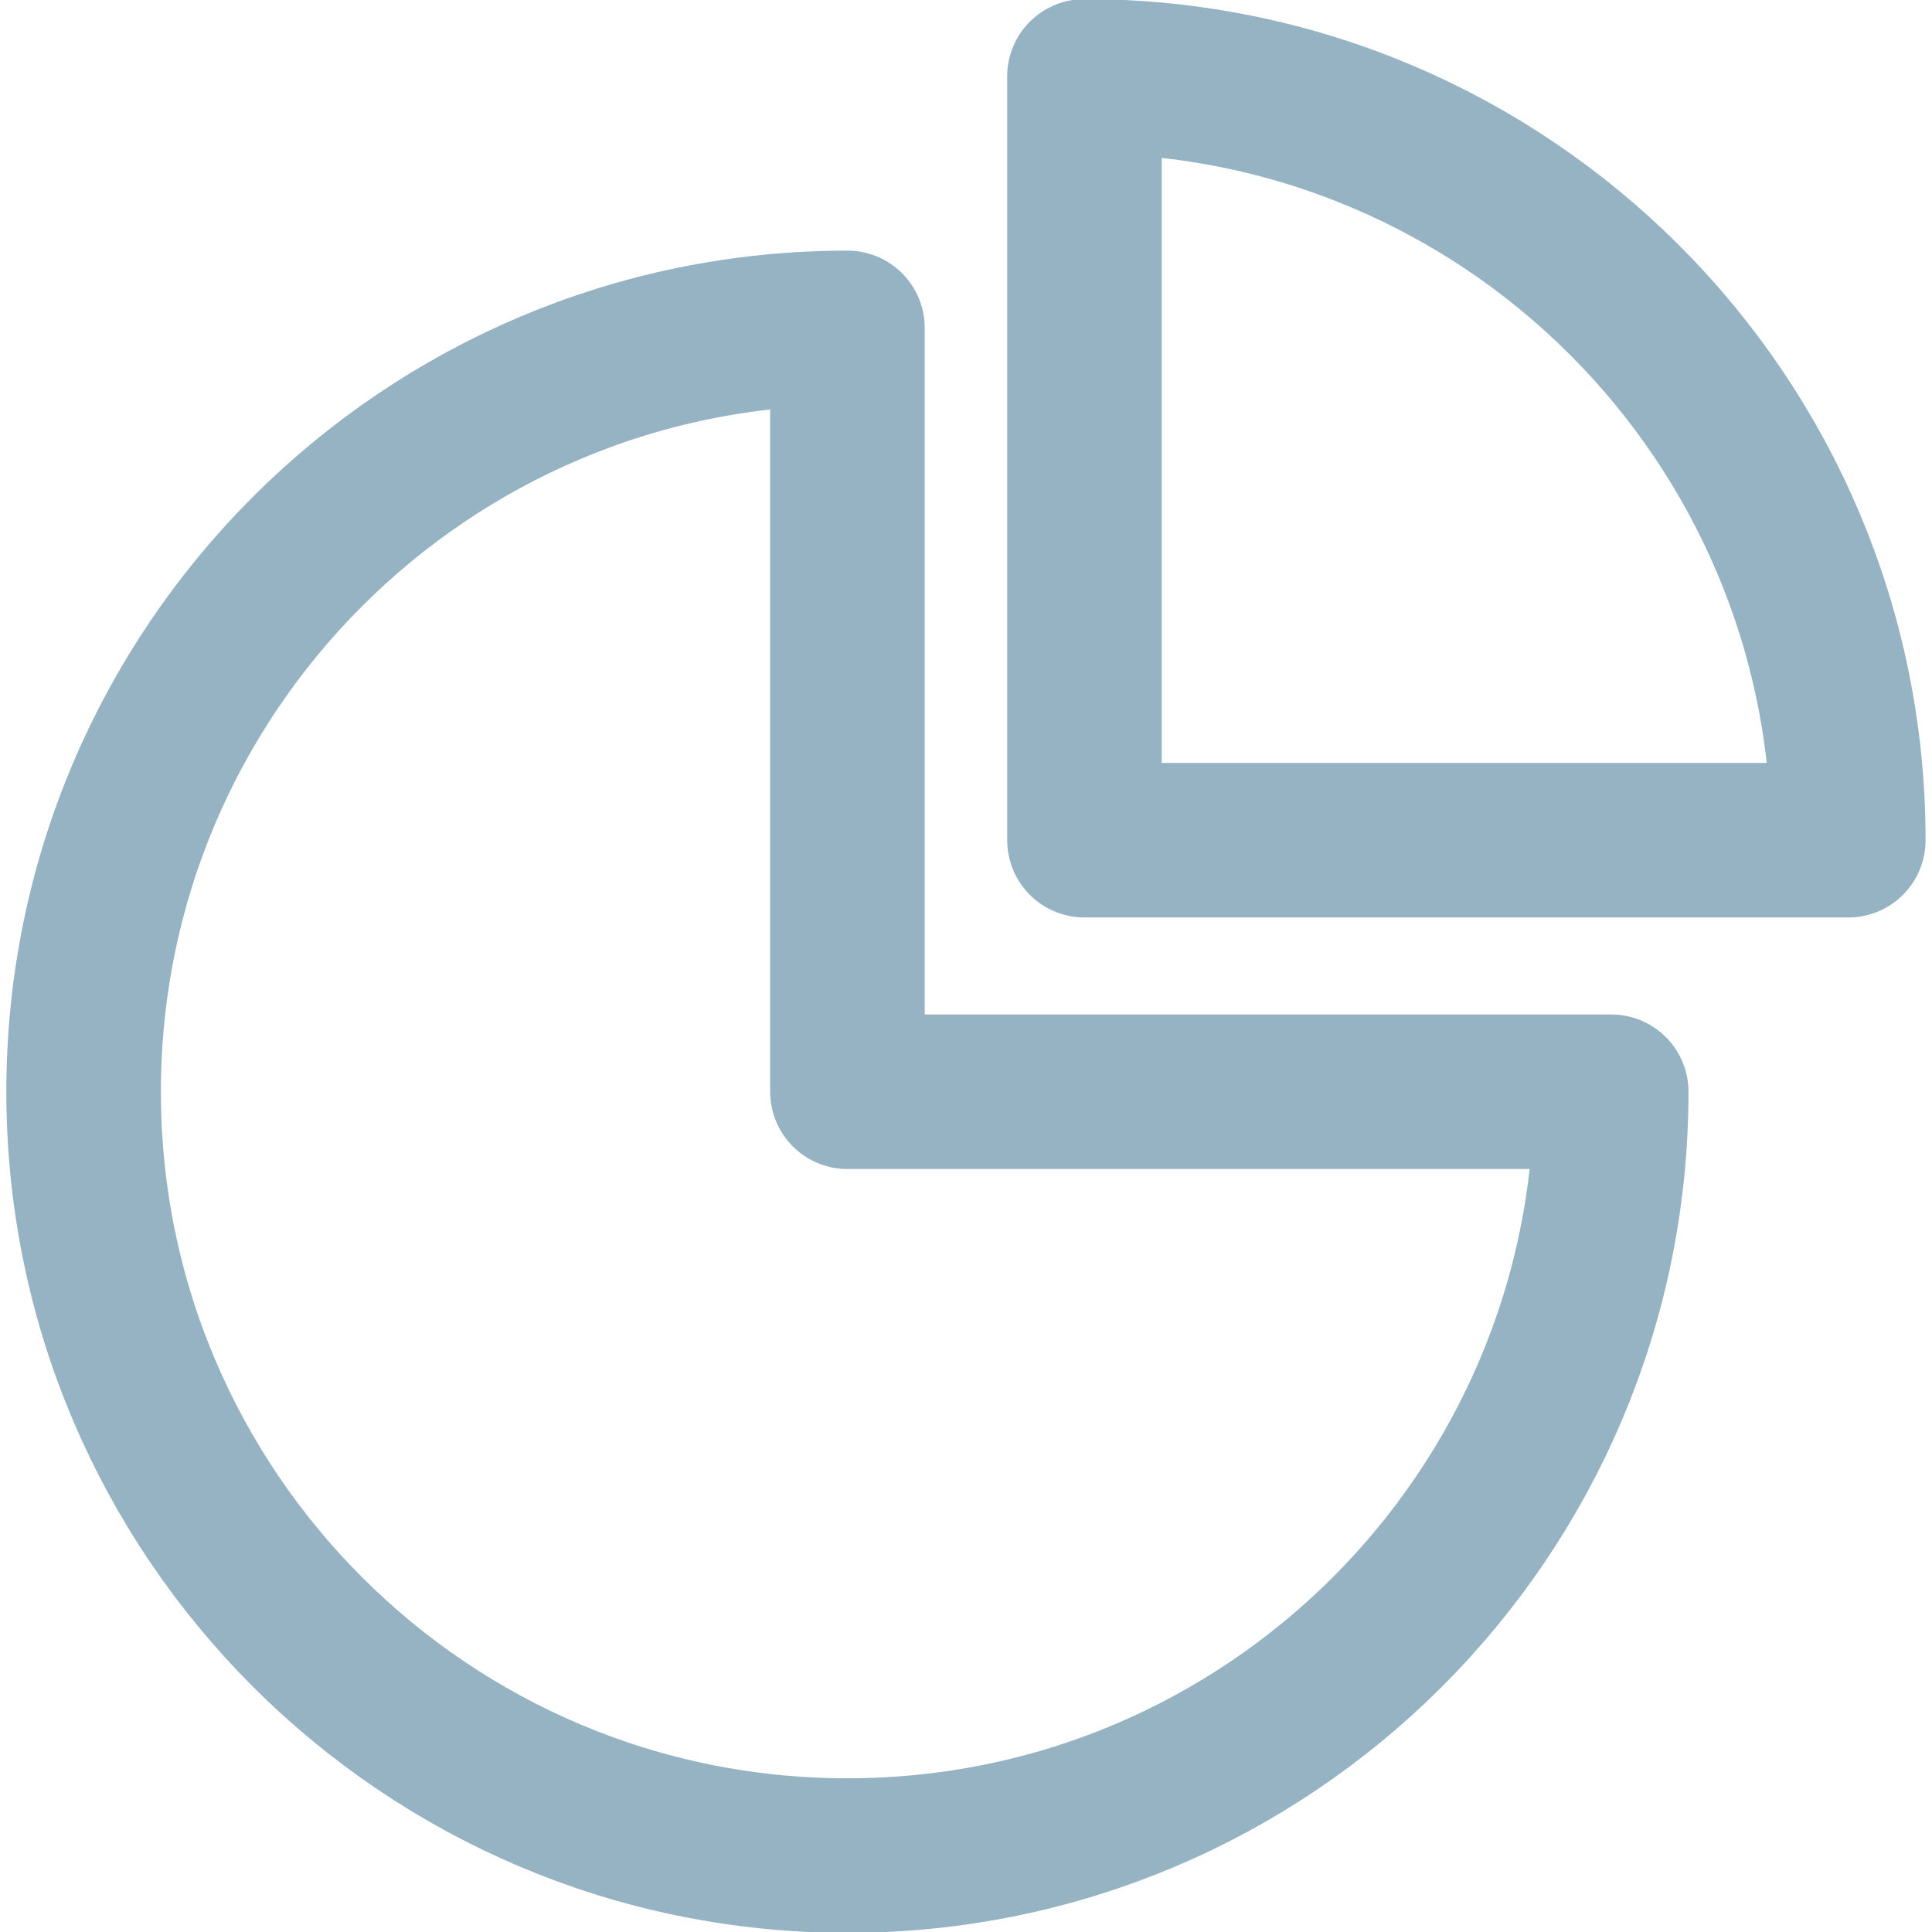 <svg width="25" height="25" viewBox="0 0 25 25" fill="none" xmlns="http://www.w3.org/2000/svg">
<path d="M10.966 4.243C5.508 4.243 1.082 8.669 1.082 14.127C1.082 19.586 5.508 24.011 10.966 24.011C16.424 24.011 20.849 19.586 20.849 14.127H10.966V4.243Z" stroke="#96B3C4" stroke-width="2" stroke-linecap="round" stroke-linejoin="round"/>
<path d="M14.033 0.988V10.872H23.917C23.917 5.413 19.492 0.988 14.033 0.988Z" stroke="#96B3C4" stroke-width="2" stroke-linecap="round" stroke-linejoin="round"/>
</svg>
